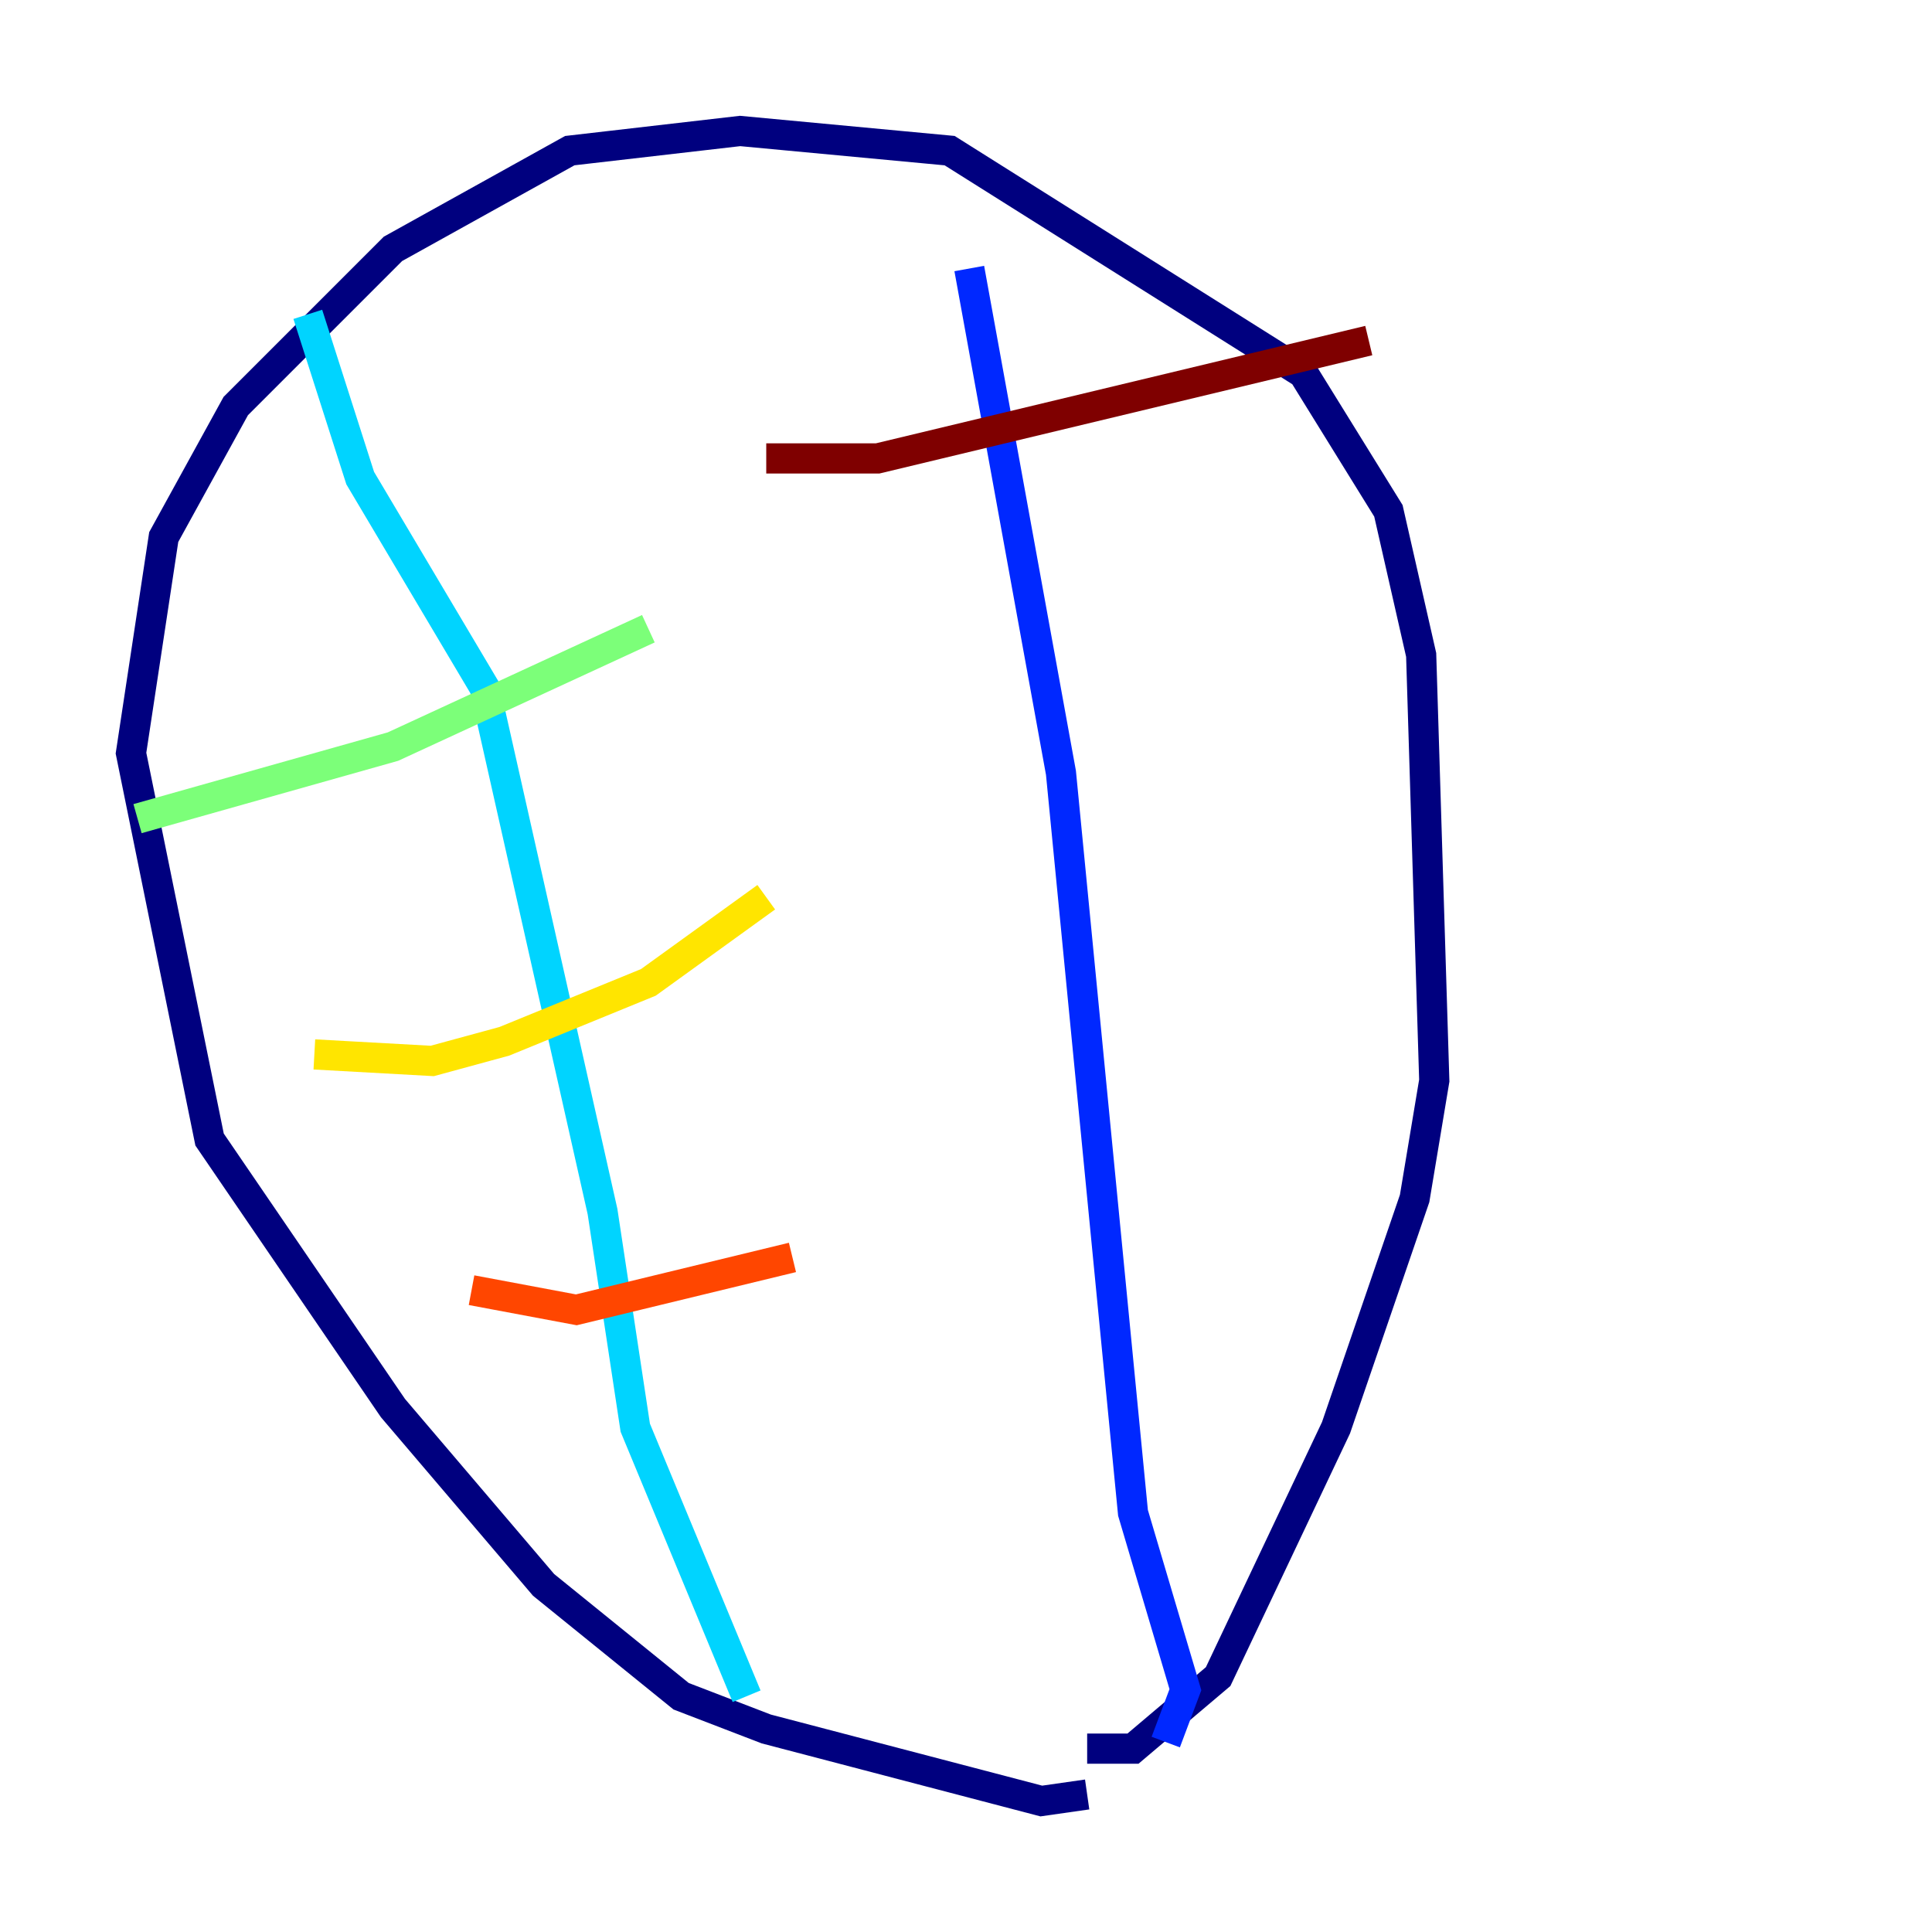 <?xml version="1.0" encoding="utf-8" ?>
<svg baseProfile="tiny" height="128" version="1.2" viewBox="0,0,128,128" width="128" xmlns="http://www.w3.org/2000/svg" xmlns:ev="http://www.w3.org/2001/xml-events" xmlns:xlink="http://www.w3.org/1999/xlink"><defs /><polyline fill="none" points="72.027,118.888 68.99,119.322 50.766,114.549 45.125,112.38 36.014,105.003 26.034,93.288 13.885,75.498 8.678,49.898 10.848,35.58 15.62,26.902 26.034,16.488 37.749,9.98 49.031,8.678 62.915,9.98 86.346,24.732 91.986,33.844 94.156,43.39 95.024,71.593 93.722,79.403 88.515,94.59 80.705,111.078 75.064,115.851 72.027,115.851" stroke="#00007f" stroke-width="2" /><polyline fill="none" points="64.217,17.79 70.291,51.2 75.064,100.231 78.536,111.946 77.234,115.417" stroke="#0028ff" stroke-width="2" /><polyline fill="none" points="20.393,20.827 23.864,31.675 32.108,45.559 39.919,80.271 42.088,94.59 49.464,112.38" stroke="#00d4ff" stroke-width="2" /><polyline fill="none" points="9.112,54.237 26.034,49.464 42.956,41.654" stroke="#7cff79" stroke-width="2" /><polyline fill="none" points="20.827,69.858 28.637,70.291 33.41,68.99 42.956,65.085 50.766,59.444" stroke="#ffe500" stroke-width="2" /><polyline fill="none" points="31.241,85.478 38.183,86.78 52.502,83.308" stroke="#ff4600" stroke-width="2" /><polyline fill="none" points="50.766,30.373 58.142,30.373 90.685,22.563" stroke="#7f0000" stroke-width="2" /></svg>